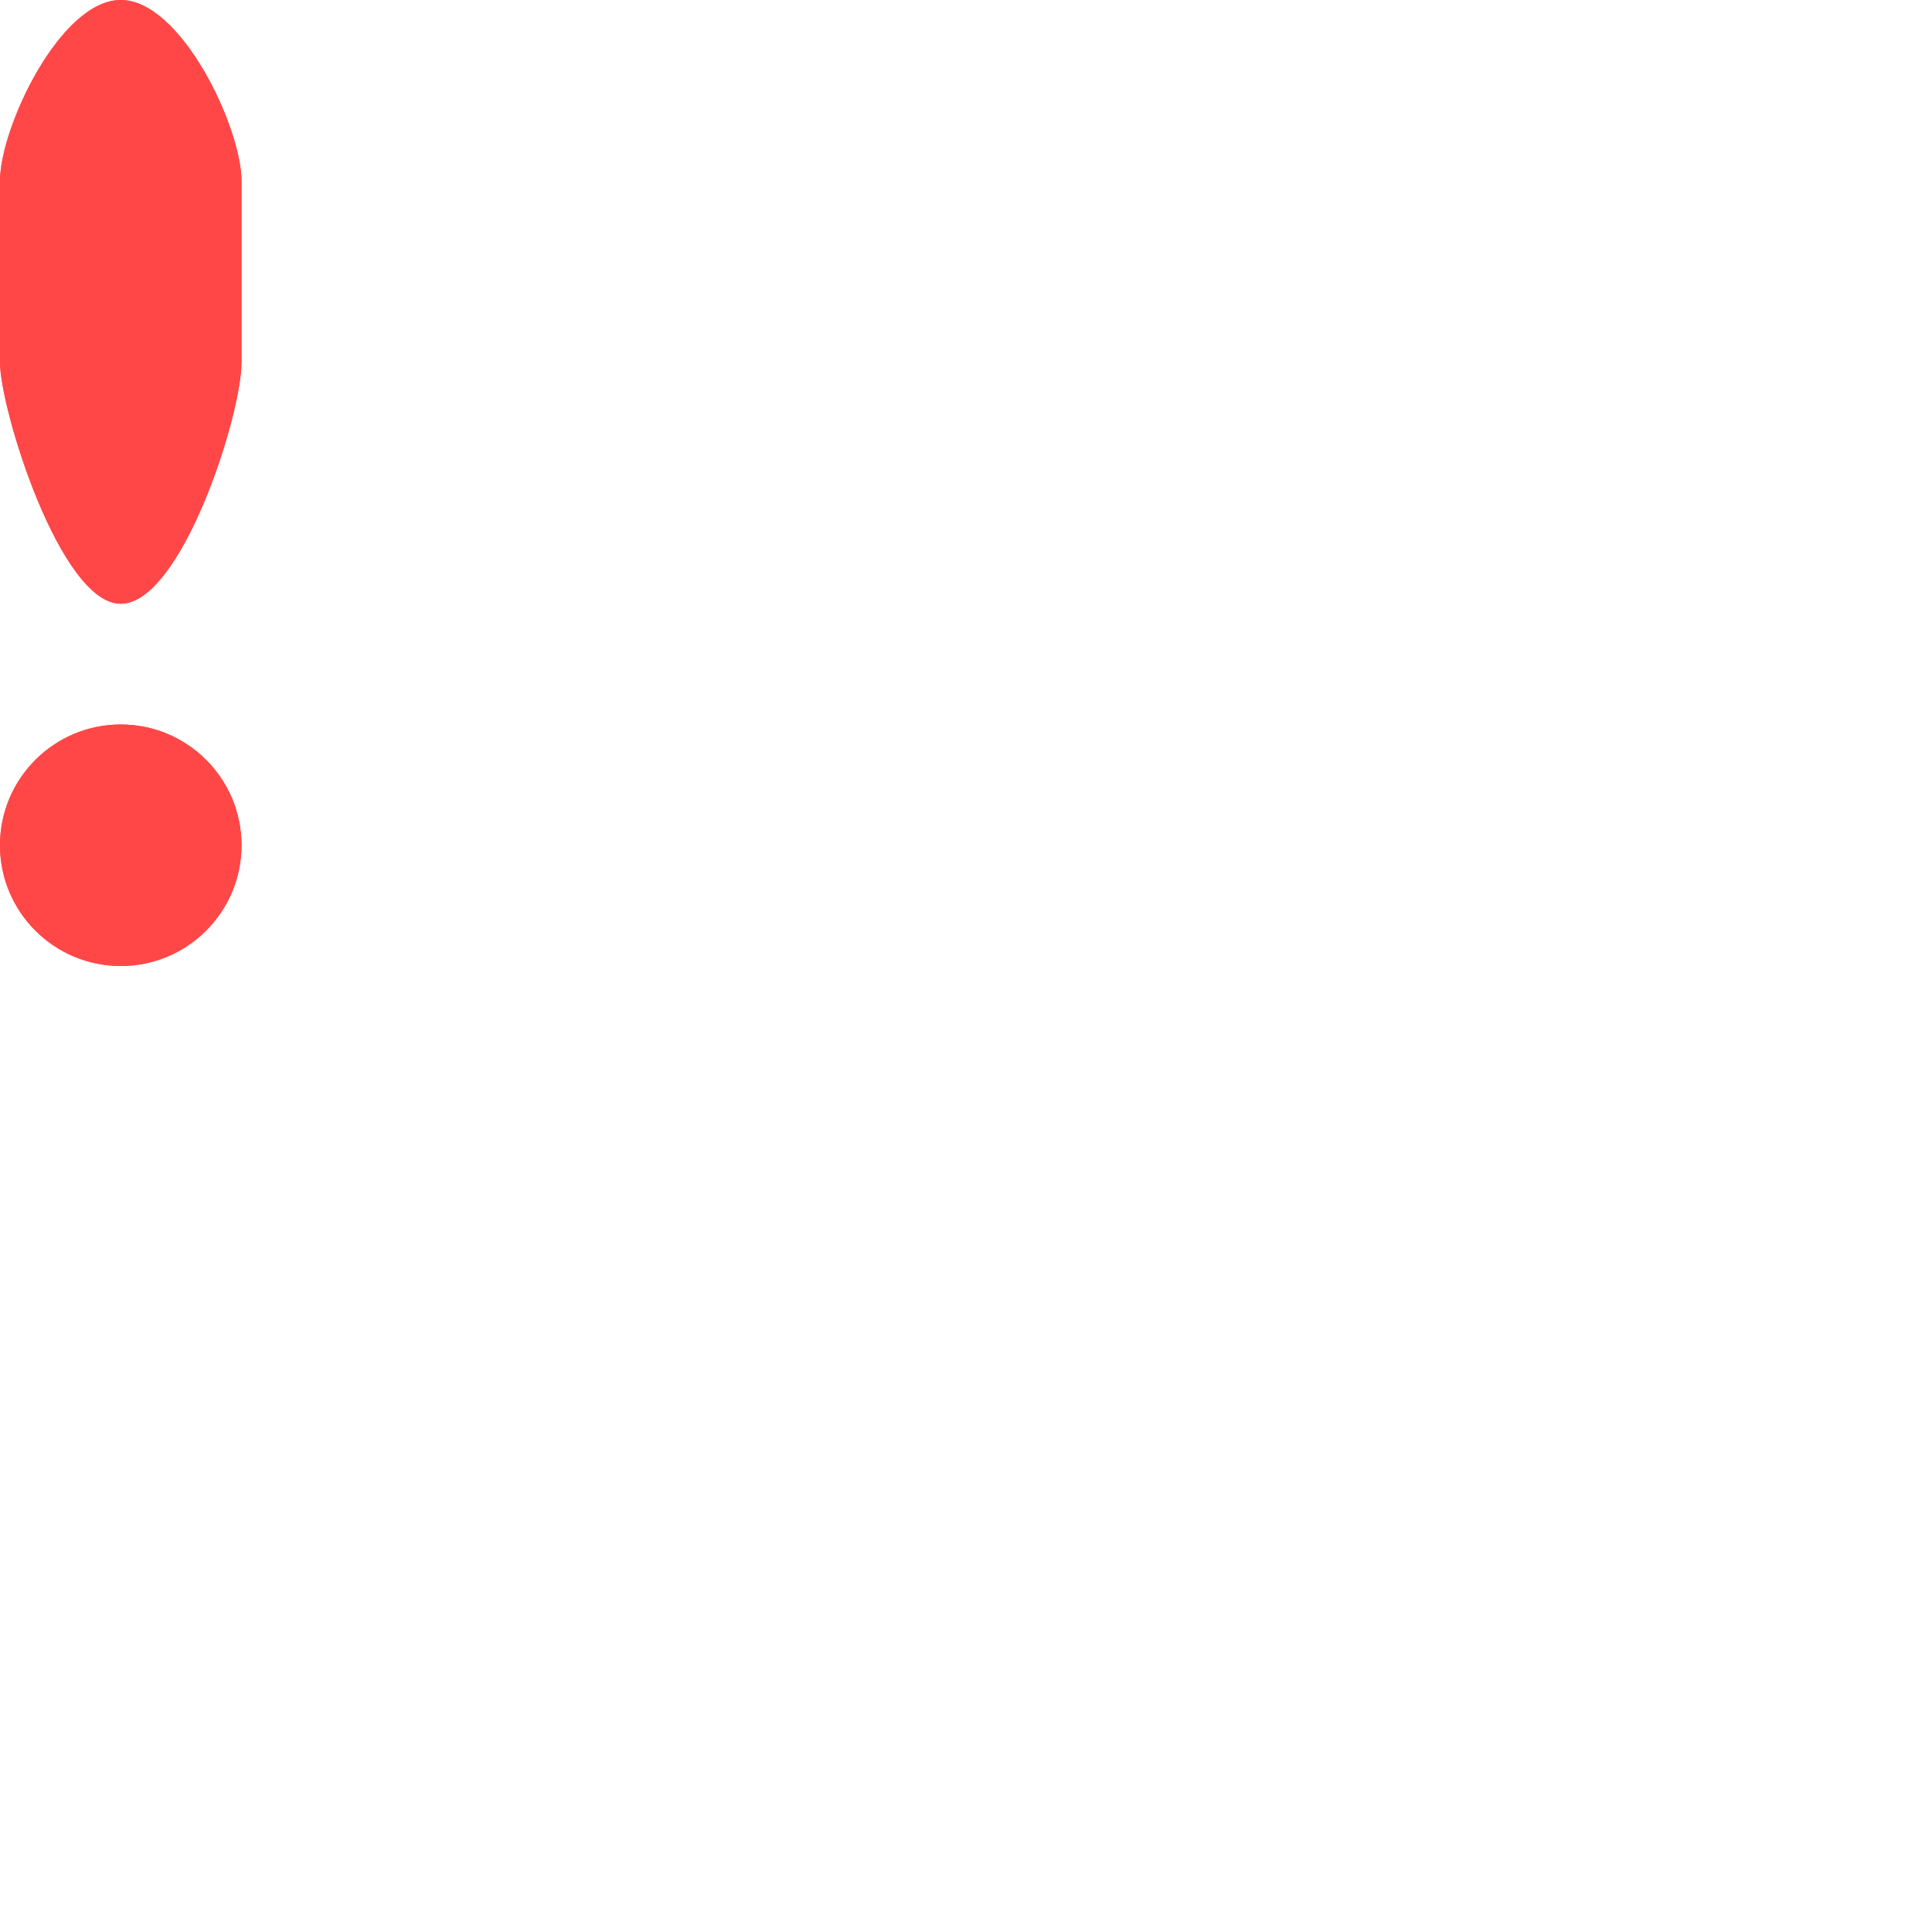<svg width="16" height="16" viewBox="0 0 16 16" fill="none" xmlns="http://www.w3.org/2000/svg">
    <path fill-rule="evenodd" clip-rule="evenodd" d="M1 0C0.5 0 0 1.056 0 1.5V3C0 3.389 0.5 5 1 5C1.5 5 2 3.444 2 3V1.5C2 1.056 1.5 0 1 0ZM1 8C1.552 8 2 7.552 2 7C2 6.448 1.552 6 1 6C0.448 6 0 6.448 0 7C0 7.552 0.448 8 1 8Z" fill="#FF4748"/>
    <path fill-rule="evenodd" clip-rule="evenodd" d="M1 0C0.5 0 0 1.056 0 1.5V3C0 3.389 0.5 5 1 5C1.5 5 2 3.444 2 3V1.5C2 1.056 1.5 0 1 0ZM1 8C1.552 8 2 7.552 2 7C2 6.448 1.552 6 1 6C0.448 6 0 6.448 0 7C0 7.552 0.448 8 1 8Z" fill="#FF4748"/>
</svg>

